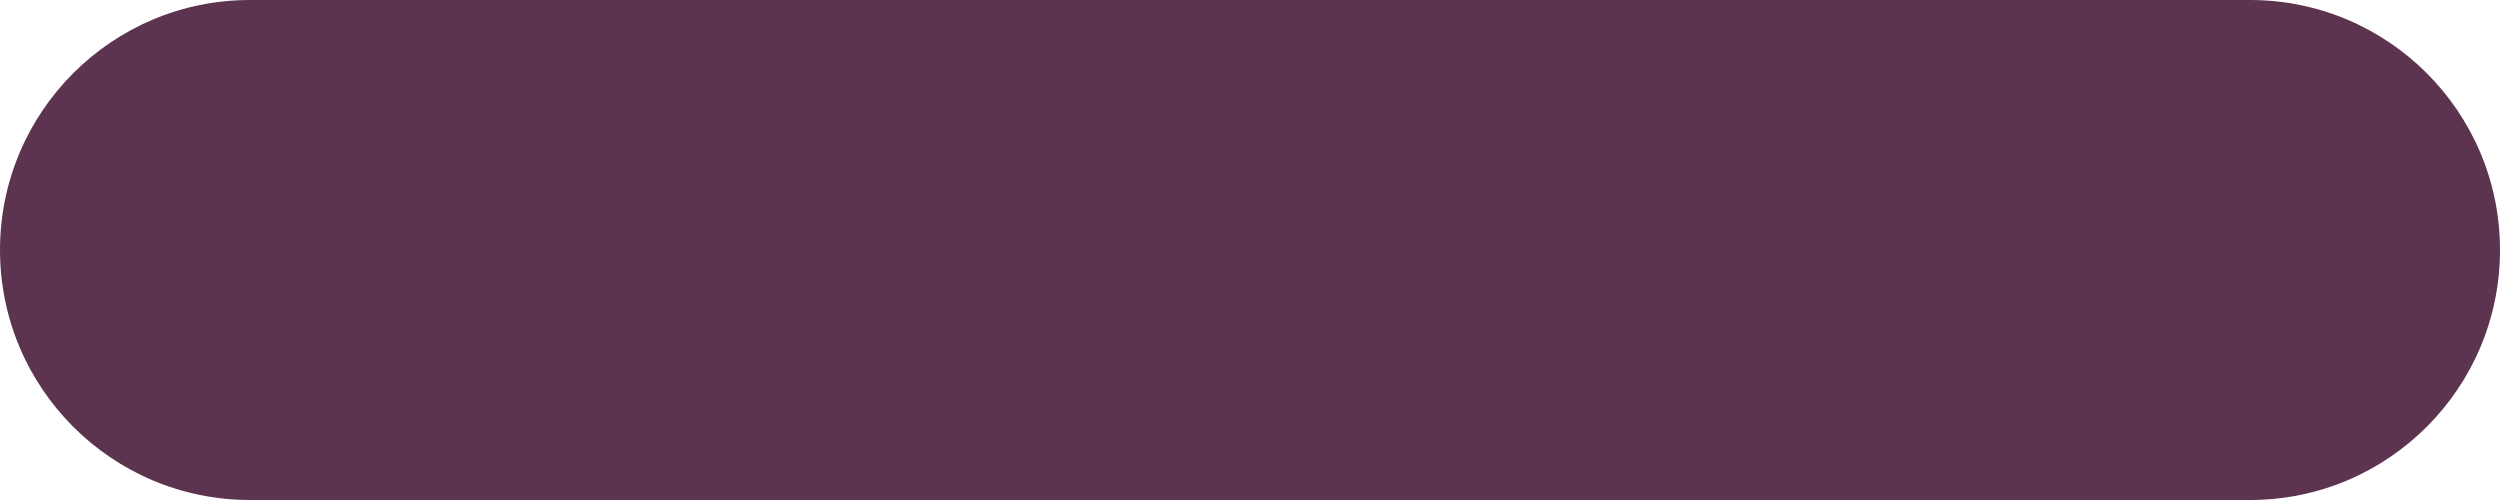 <svg width="30" height="6" viewBox="0 0 30 6" fill="none" xmlns="http://www.w3.org/2000/svg">
<path d="M27 -1.34792e-07C28.657 -6.03483e-08 30 1.343 30 3C30 4.657 28.657 6 27 6L3 6C1.343 6 -2.10538e-06 4.657 -2.03492e-06 3C-1.96447e-06 1.343 1.343 -1.28757e-06 3 -1.21312e-06L27 -1.34792e-07Z" fill="#5D3450"/>
</svg>
